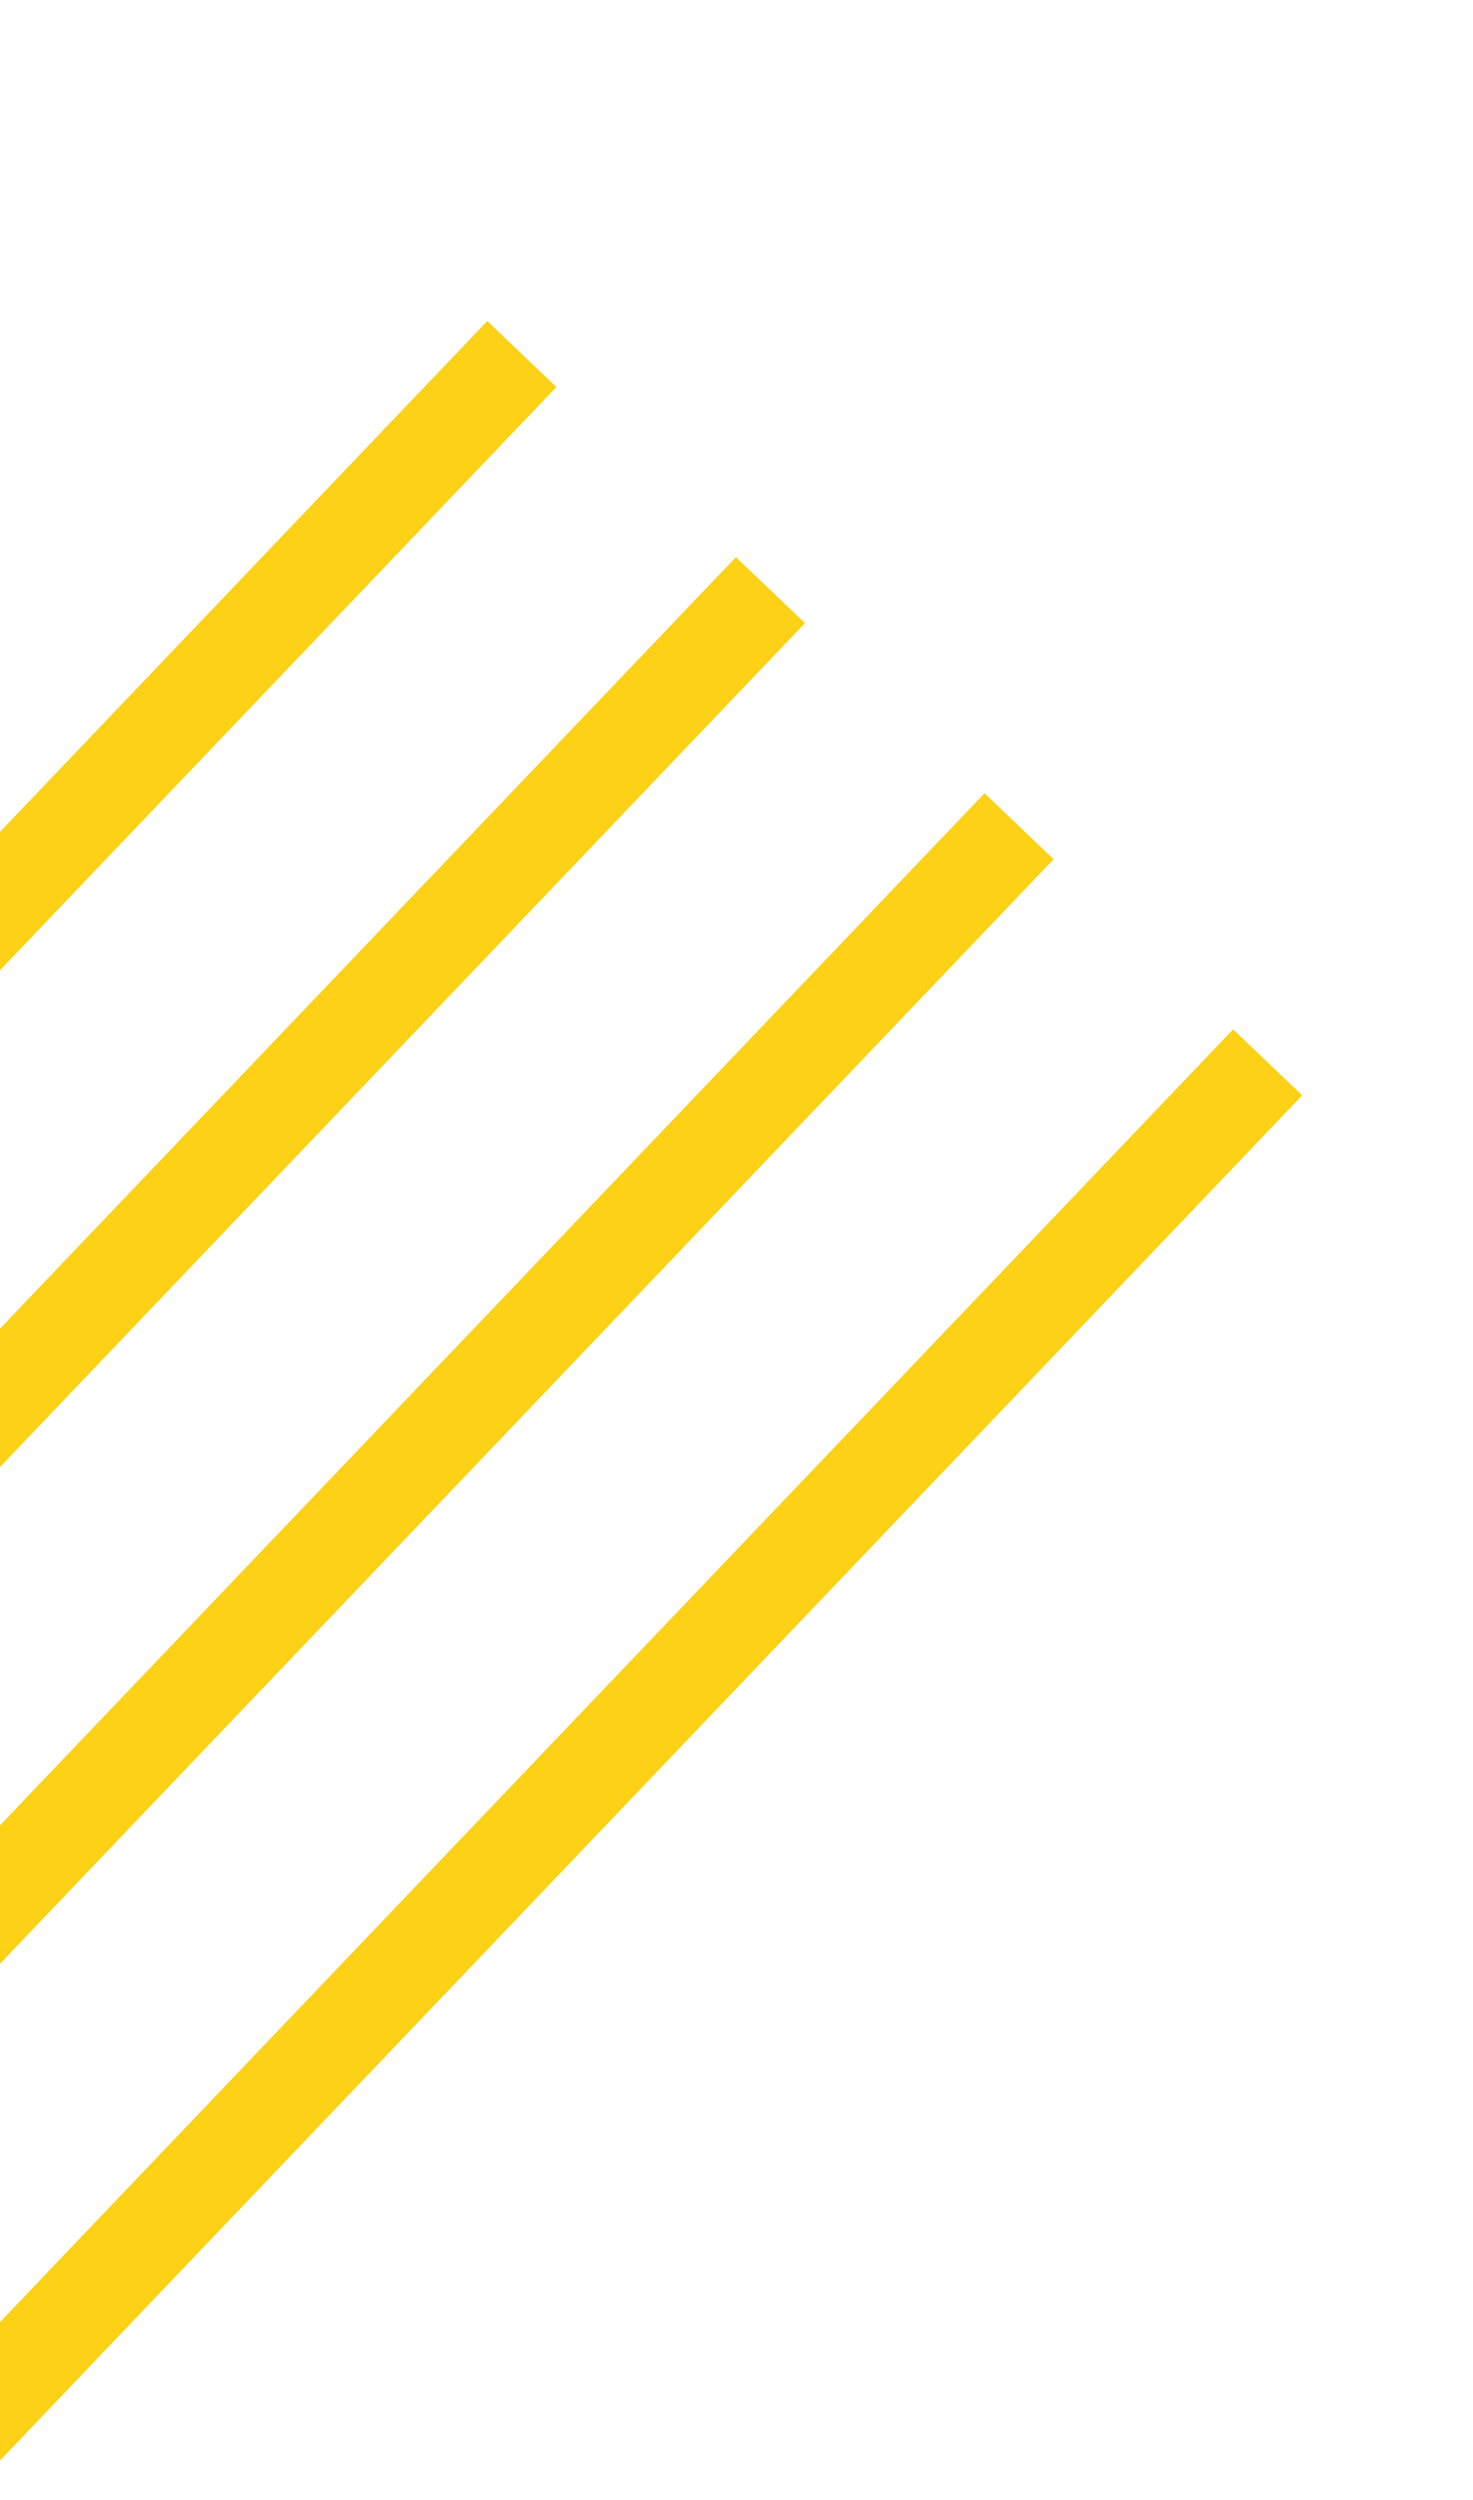 <svg xmlns="http://www.w3.org/2000/svg" xmlns:xlink="http://www.w3.org/1999/xlink" width="149.131" height="253" viewBox="0 0 149.131 253">
  <defs>
    <clipPath id="clip-path">
      <rect id="Rectangle_1426" data-name="Rectangle 1426" width="149.131" height="253" fill="none"/>
    </clipPath>
  </defs>
  <g id="Group_284" data-name="Group 284" transform="translate(1828.121 609.218) rotate(180)">
    <g id="Group_280" data-name="Group 280" transform="translate(1678.99 356.218)" clip-path="url(#clip-path)">
      <g id="Group_279" data-name="Group 279" transform="translate(17.293 -116.487)">
        <g id="Group_275" data-name="Group 275" transform="translate(0 0)">
          <rect id="Rectangle_1422" data-name="Rectangle 1422" width="357.543" height="9.676" transform="matrix(0.69, -0.723, 0.723, 0.69, 0, 258.644)" fill="#fcd116"/>
        </g>
        <g id="Group_276" data-name="Group 276" transform="translate(25.17 23.893)">
          <rect id="Rectangle_1423" data-name="Rectangle 1423" width="357.543" height="9.676" transform="matrix(0.69, -0.723, 0.723, 0.69, 0, 258.645)" fill="#fcd116"/>
        </g>
        <g id="Group_277" data-name="Group 277" transform="translate(50.34 47.785)">
          <rect id="Rectangle_1424" data-name="Rectangle 1424" width="357.543" height="9.676" transform="matrix(0.69, -0.723, 0.723, 0.69, 0, 258.645)" fill="#fcd116"/>
        </g>
        <g id="Group_278" data-name="Group 278" transform="translate(75.51 71.678)">
          <rect id="Rectangle_1425" data-name="Rectangle 1425" width="357.543" height="9.676" transform="matrix(0.69, -0.723, 0.723, 0.69, 0, 258.645)" fill="#fcd116"/>
        </g>
      </g>
    </g>
  </g>
</svg>
